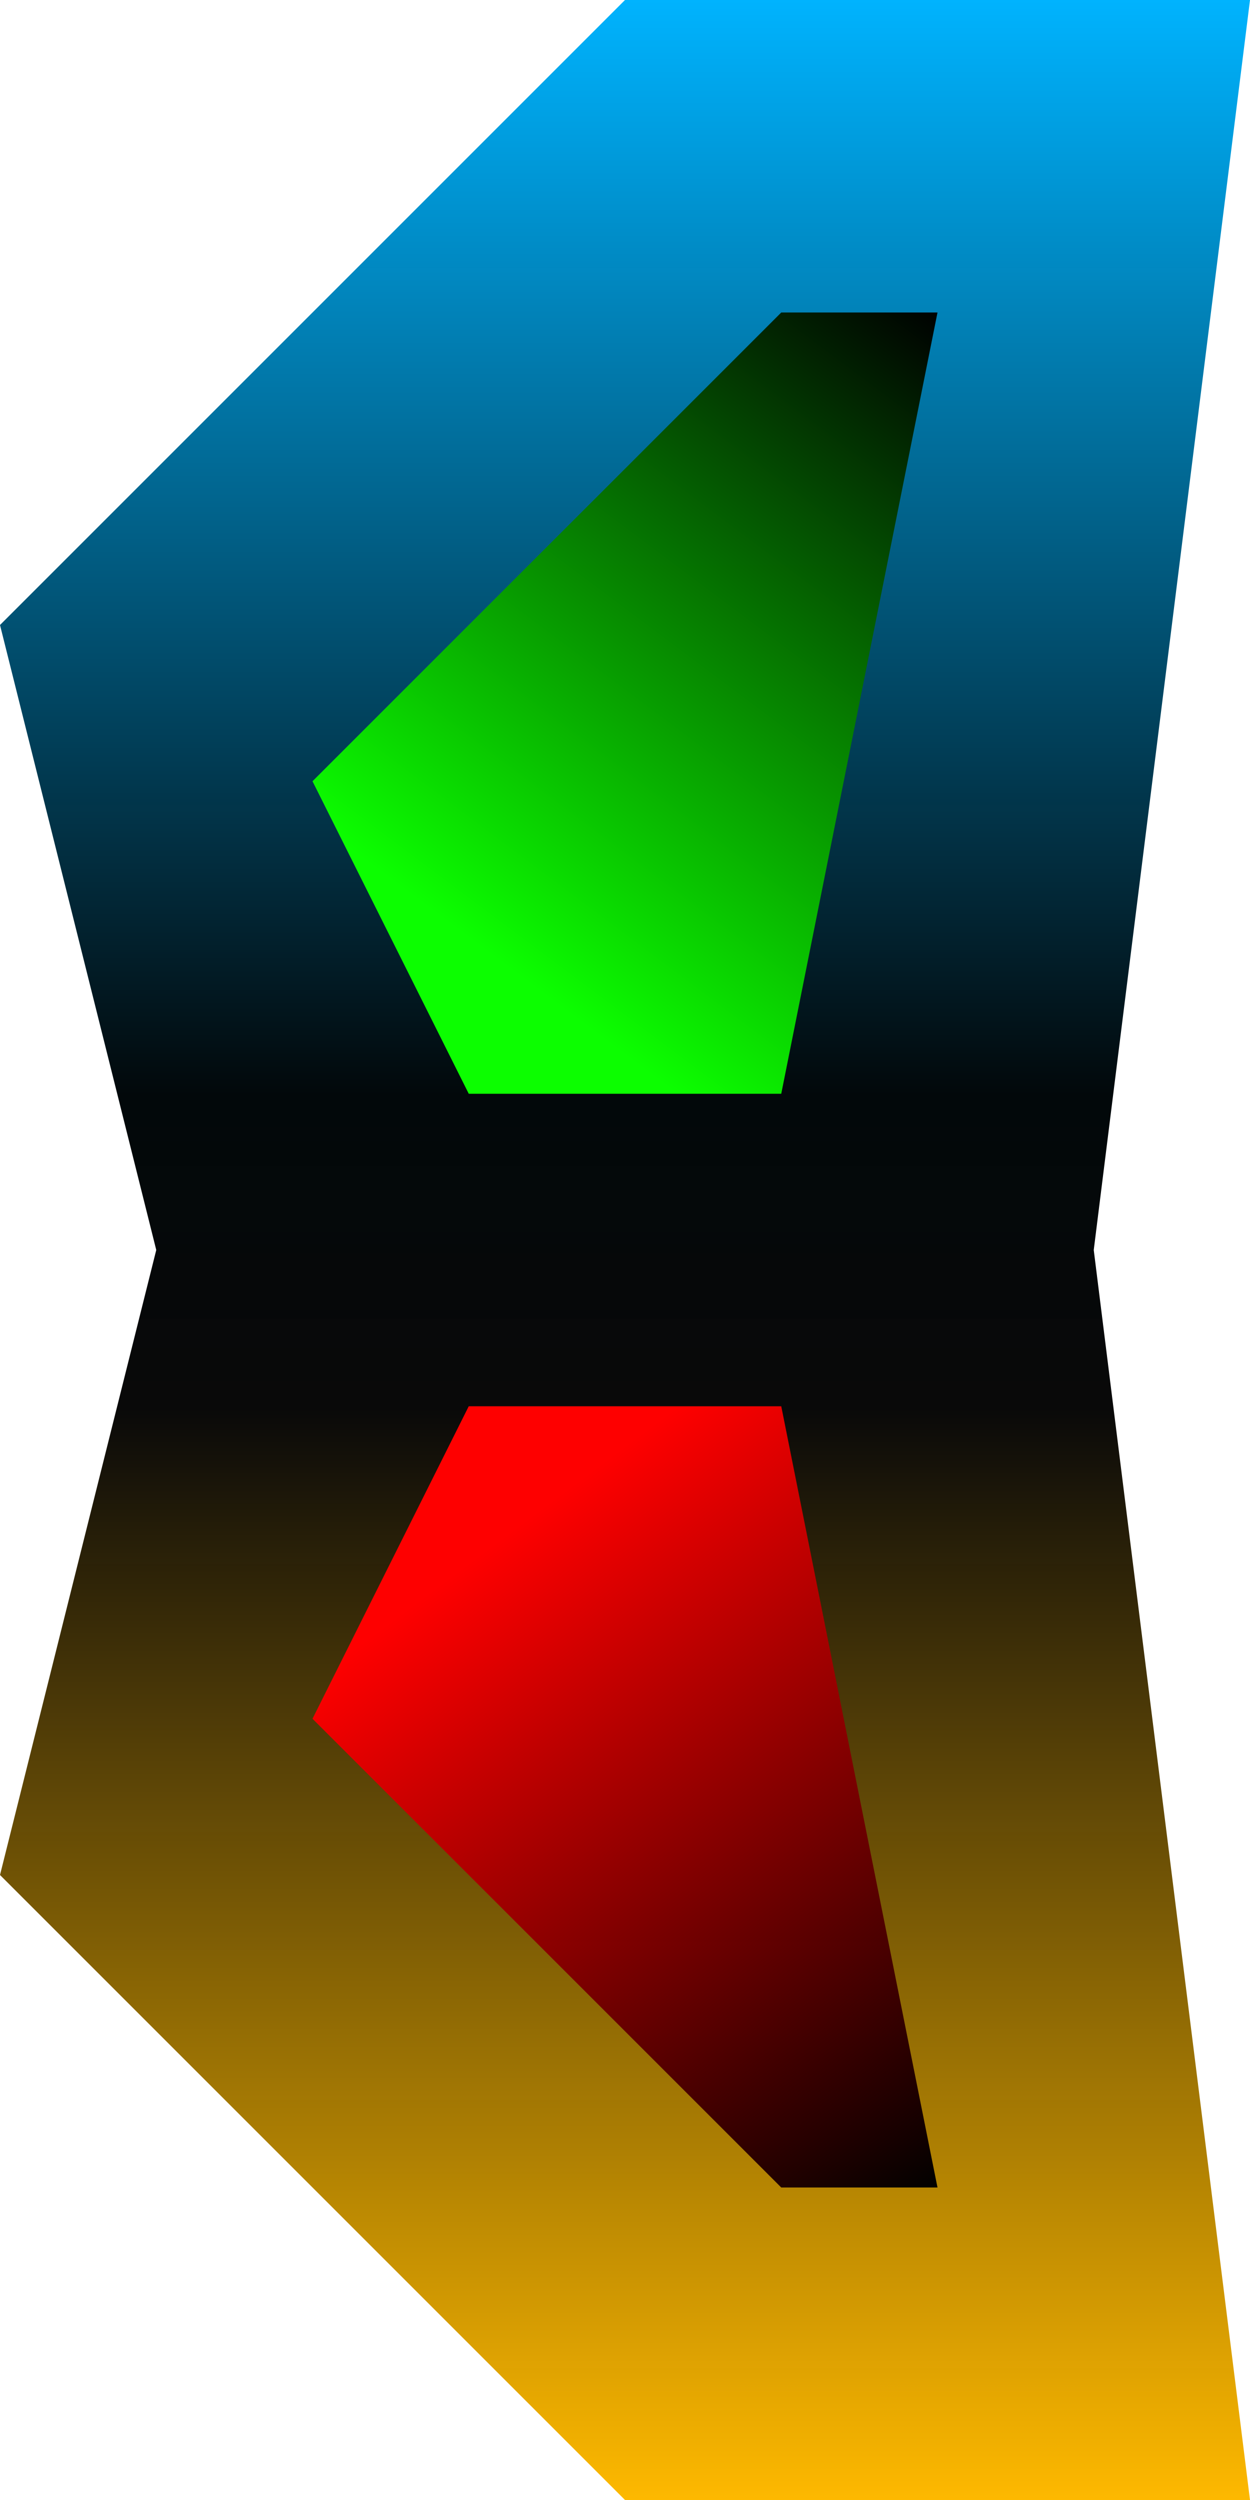 <?xml version="1.0" encoding="UTF-8" standalone="no"?>
<!-- Created with Inkscape (http://www.inkscape.org/) -->

<svg
   xmlns:dc="http://purl.org/dc/elements/1.1/"
   xmlns:cc="http://creativecommons.org/ns#"
   xmlns:rdf="http://www.w3.org/1999/02/22-rdf-syntax-ns#"
   xmlns:svg="http://www.w3.org/2000/svg"
   xmlns="http://www.w3.org/2000/svg"
   xmlns:xlink="http://www.w3.org/1999/xlink"
   xmlns:sodipodi="http://sodipodi.sourceforge.net/DTD/sodipodi-0.dtd"
   xmlns:inkscape="http://www.inkscape.org/namespaces/inkscape"
   width="16"
   height="32"
   viewBox="0 0 16 32"
   version="1.1"
   id="svg8"
   inkscape:version="0.92.3 (2405546, 2018-03-11)"
   sodipodi:docname="vscrollknob.svg"
   inkscape:export-filename="/home/user/d/development/codehost/fantastic-plastic-libgdx-skin/png/fap-vscrollknob.png"
   inkscape:export-xdpi="96"
   inkscape:export-ydpi="96">
  <defs
     id="defs2">
    <linearGradient
       id="linearGradient971"
       inkscape:collect="always">
      <stop
         id="stop963"
         offset="0"
         style="stop-color:#feb900;stop-opacity:1" />
      <stop
         style="stop-color:#050505;stop-opacity:0.984"
         offset="0.437"
         id="stop965" />
      <stop
         id="stop967"
         offset="0.562"
         style="stop-color:#000608;stop-opacity:0.992" />
      <stop
         id="stop969"
         offset="1"
         style="stop-color:#00b3fe;stop-opacity:1" />
    </linearGradient>
    <linearGradient
       id="linearGradient932"
       inkscape:collect="always">
      <stop
         id="stop928"
         offset="0"
         style="stop-color:#0cfe00;stop-opacity:1" />
      <stop
         id="stop930"
         offset="1"
         style="stop-color:#000000;stop-opacity:0.994" />
    </linearGradient>
    <linearGradient
       inkscape:collect="always"
       id="linearGradient898">
      <stop
         style="stop-color:#fe0000;stop-opacity:1;"
         offset="0"
         id="stop894" />
      <stop
         style="stop-color:#000000;stop-opacity:0.994"
         offset="1"
         id="stop896" />
    </linearGradient>
    <linearGradient
       inkscape:collect="always"
       xlink:href="#linearGradient971"
       id="linearGradient961"
       x1="50"
       y1="1040.52"
       x2="50"
       y2="1008.52"
       gradientUnits="userSpaceOnUse" />
    <linearGradient
       inkscape:collect="always"
       xlink:href="#linearGradient932"
       id="linearGradient991"
       x1="44"
       y1="1020.52"
       x2="50"
       y2="1012.52"
       gradientUnits="userSpaceOnUse" />
    <linearGradient
       inkscape:collect="always"
       xlink:href="#linearGradient898"
       id="linearGradient999"
       x1="44"
       y1="1028.52"
       x2="50"
       y2="1036.52"
       gradientUnits="userSpaceOnUse" />
  </defs>
  <sodipodi:namedview
     id="base"
     pagecolor="#ffffff"
     bordercolor="#666666"
     borderopacity="1.0"
     inkscape:pageopacity="0.0"
     inkscape:pageshadow="2"
     inkscape:zoom="12.257039"
     inkscape:cx="6.0647995"
     inkscape:cy="13.014373"
     inkscape:document-units="px"
     inkscape:current-layer="layer1"
     showgrid="true"
     units="px"
     inkscape:window-width="1526"
     inkscape:window-height="763"
     inkscape:window-x="190"
     inkscape:window-y="0"
     inkscape:window-maximized="1"
     showguides="true"
     inkscape:guide-bbox="true"
     inkscape:snap-smooth-nodes="true"
     fit-margin-top="0"
     fit-margin-left="0"
     fit-margin-right="0"
     fit-margin-bottom="0">
    <inkscape:grid
       type="xygrid"
       id="grid815"
       originx="0"
       originy="0"
       empspacing="10"
       dotted="false"
       spacingx="2"
       spacingy="2" />
    <sodipodi:guide
       position="14,-2"
       orientation="1,0"
       id="guide973"
       inkscape:locked="false" />
    <sodipodi:guide
       position="12,16"
       orientation="1,0"
       id="guide975"
       inkscape:locked="false" />
    <sodipodi:guide
       position="-8,18"
       orientation="0,1"
       id="guide977"
       inkscape:locked="false" />
    <sodipodi:guide
       position="-8,14"
       orientation="0,1"
       id="guide979"
       inkscape:locked="false" />
  </sodipodi:namedview>
  <g
     inkscape:label="base"
     inkscape:groupmode="layer"
     id="layer1"
     transform="translate(-38,-1008.52)"
     style="display:inline">
    <g
       id="g1012">
      <path
         sodipodi:nodetypes="ccccccccc"
         inkscape:connector-curvature="0"
         id="path953"
         d="m 54,1040.52 -2,-16 2,-16 h -8 l -8,8 2,8 -2,8 8,8 z"
         style="opacity:1;fill:url(#linearGradient961);fill-opacity:1;stroke:none;stroke-width:4;stroke-linecap:butt;stroke-linejoin:miter;stroke-miterlimit:4;stroke-dasharray:none;stroke-opacity:1" />
      <path
         sodipodi:nodetypes="cccccc"
         inkscape:connector-curvature="0"
         id="path981"
         d="m 48,1036.52 h 2 l -2,-10 h -4 l -2,4 z"
         style="opacity:1;fill:url(#linearGradient999);fill-opacity:1;stroke:none;stroke-width:4;stroke-linecap:butt;stroke-linejoin:miter;stroke-miterlimit:4;stroke-dasharray:none;stroke-opacity:1" />
      <path
         sodipodi:nodetypes="cccccc"
         inkscape:connector-curvature="0"
         id="path983"
         d="m 48,1022.52 h -4 l -2,-4 6,-6 h 2 z"
         style="opacity:1;fill:url(#linearGradient991);fill-opacity:1;stroke:none;stroke-width:4;stroke-linecap:butt;stroke-linejoin:miter;stroke-miterlimit:4;stroke-dasharray:none;stroke-opacity:1" />
    </g>
  </g>
</svg>
